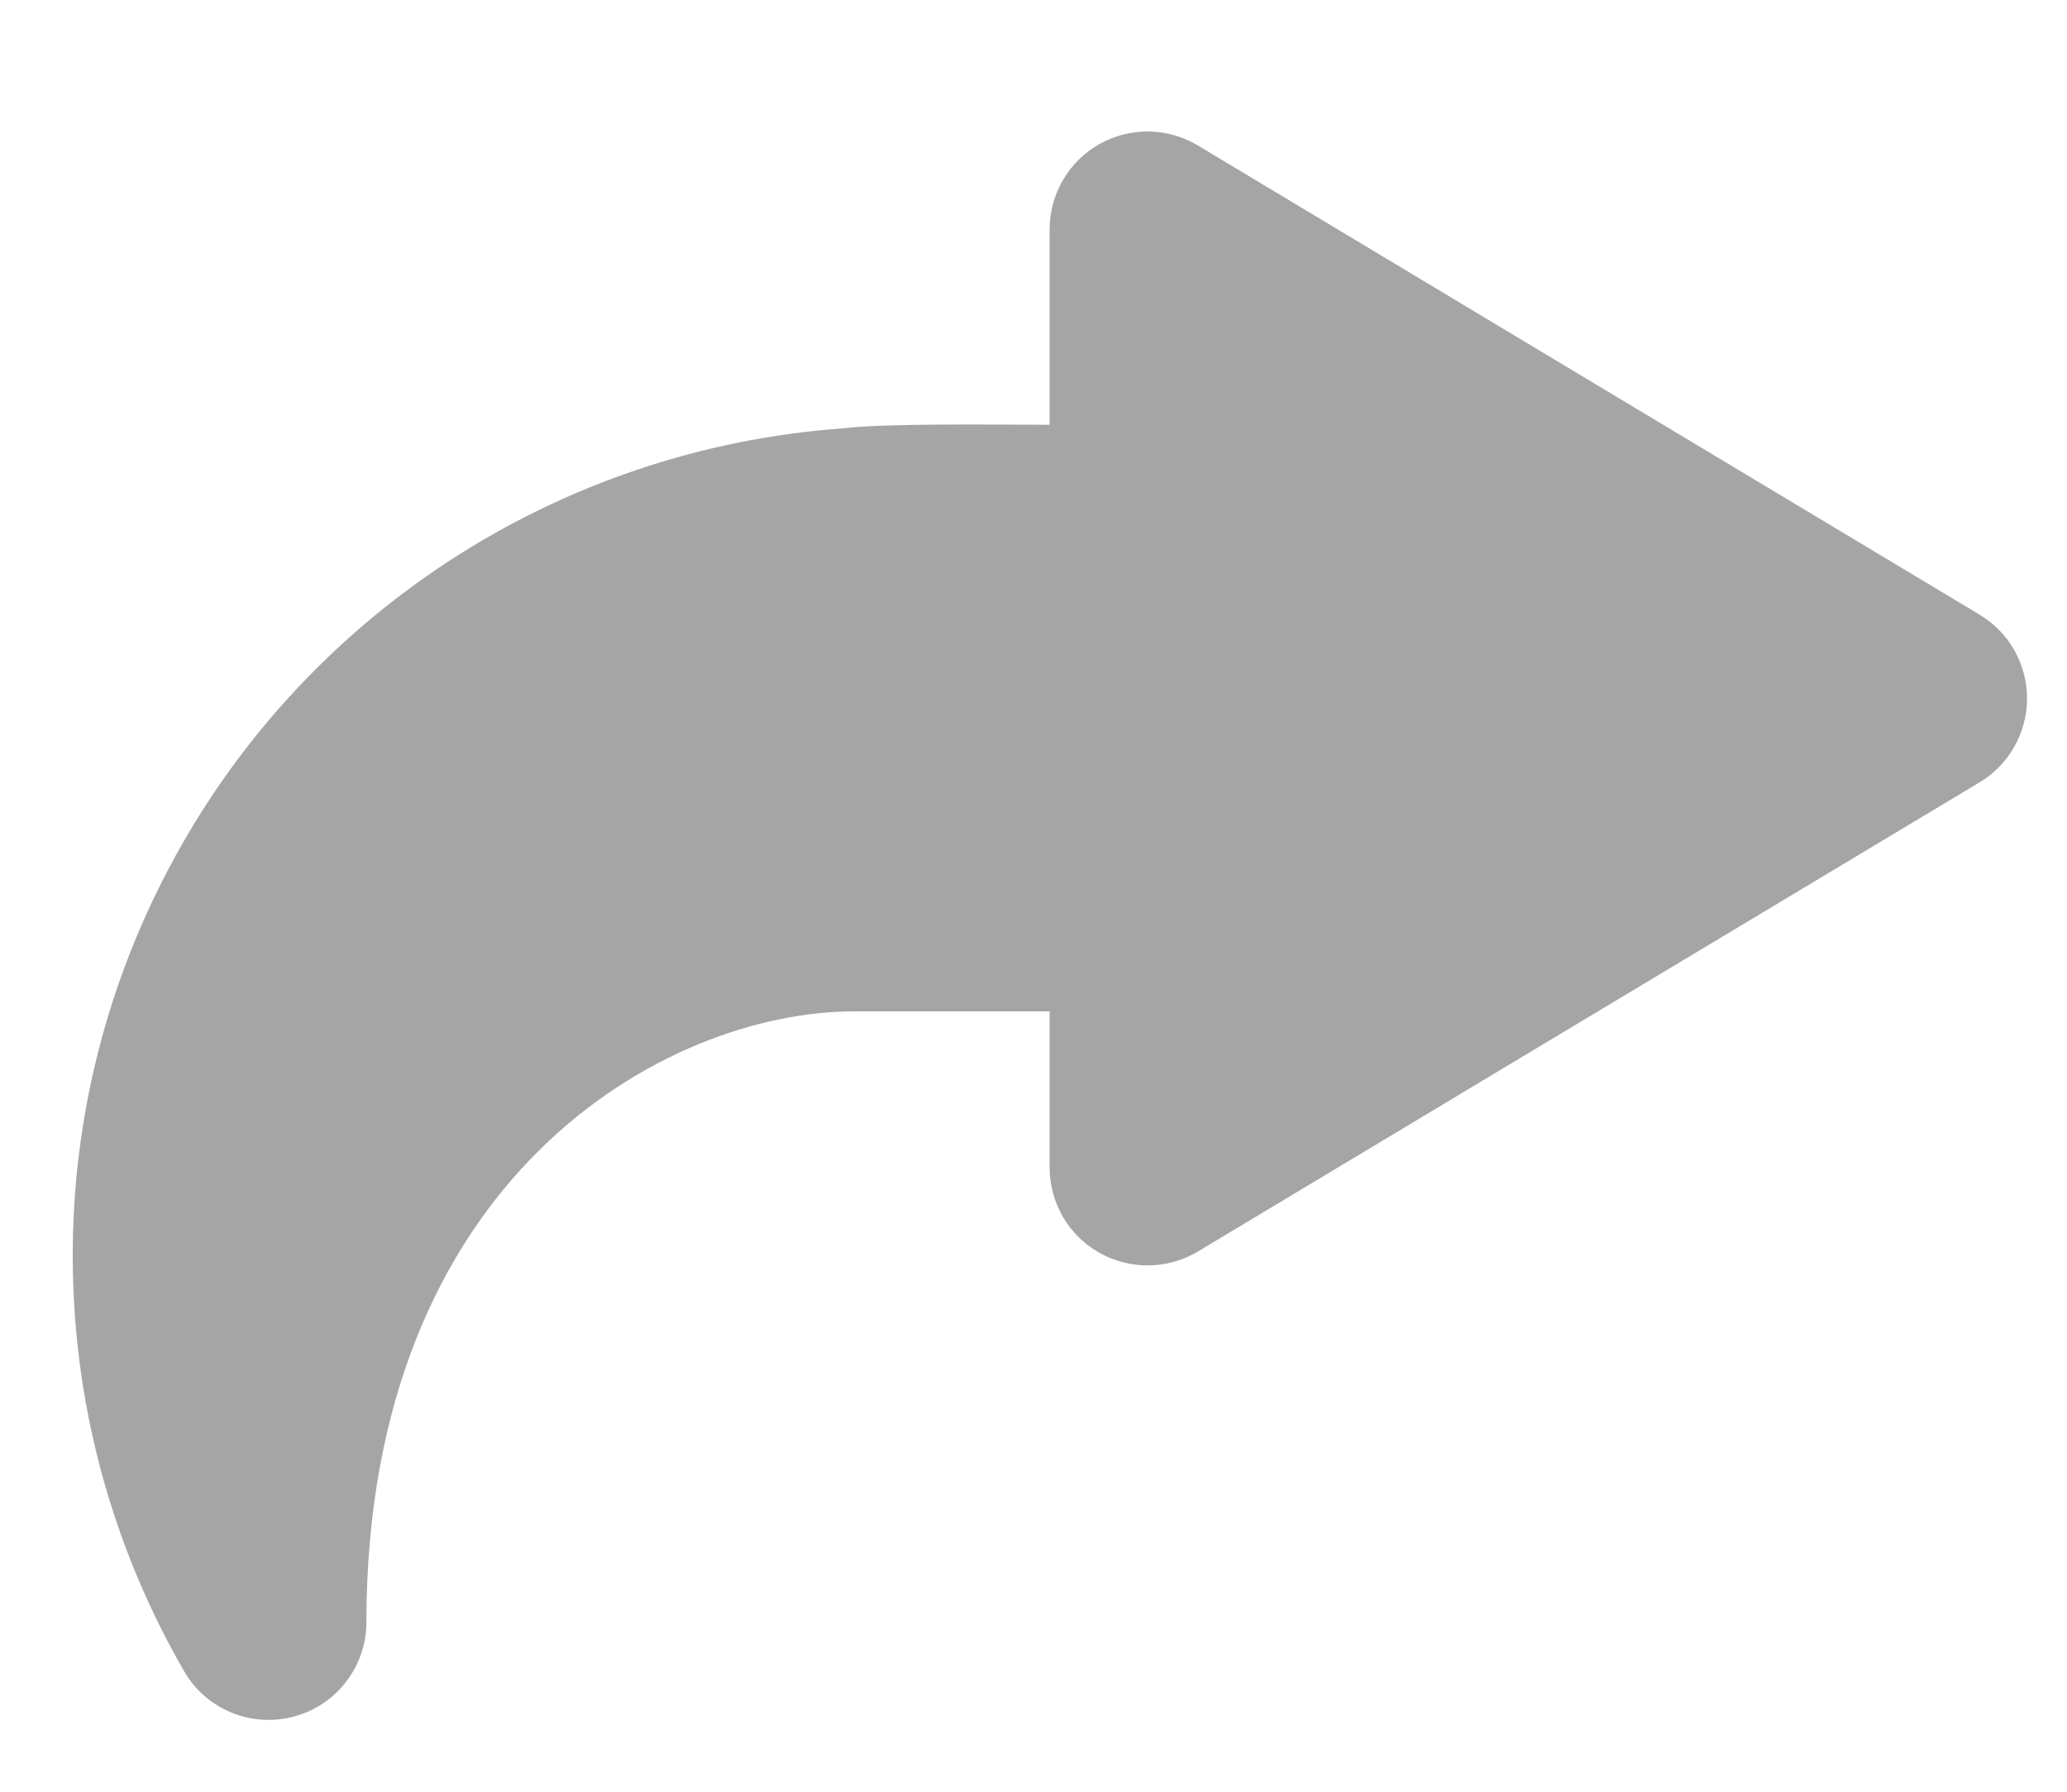 <svg width="15" height="13" viewBox="0 0 15 13" fill="none" xmlns="http://www.w3.org/2000/svg">
<path d="M6.114 3.108C6.439 3.069 7.259 3.082 7.617 3.082V1.663C7.617 1.538 7.651 1.414 7.714 1.306C7.777 1.198 7.868 1.108 7.977 1.046C8.087 0.984 8.21 0.953 8.336 0.954C8.461 0.956 8.584 0.99 8.692 1.055L14.366 4.46C14.471 4.523 14.558 4.612 14.618 4.718C14.678 4.825 14.71 4.945 14.71 5.068C14.71 5.19 14.678 5.311 14.618 5.417C14.558 5.524 14.471 5.613 14.366 5.676L8.692 9.081C8.584 9.145 8.461 9.18 8.336 9.181C8.21 9.183 8.087 9.151 7.977 9.089C7.868 9.028 7.777 8.938 7.714 8.83C7.651 8.721 7.617 8.598 7.617 8.472V7.338H6.199C4.83 7.338 2.659 8.541 2.659 11.771C2.659 11.927 2.607 12.078 2.512 12.201C2.418 12.325 2.285 12.414 2.134 12.454C1.984 12.495 1.824 12.485 1.68 12.426C1.536 12.367 1.415 12.262 1.337 12.127C0.826 11.244 0.548 10.246 0.529 9.225C0.509 8.205 0.75 7.197 1.228 6.295C1.705 5.393 2.404 4.628 3.259 4.07C4.113 3.513 5.096 3.182 6.114 3.108Z" fill="#A5A5A5"/>
</svg>
